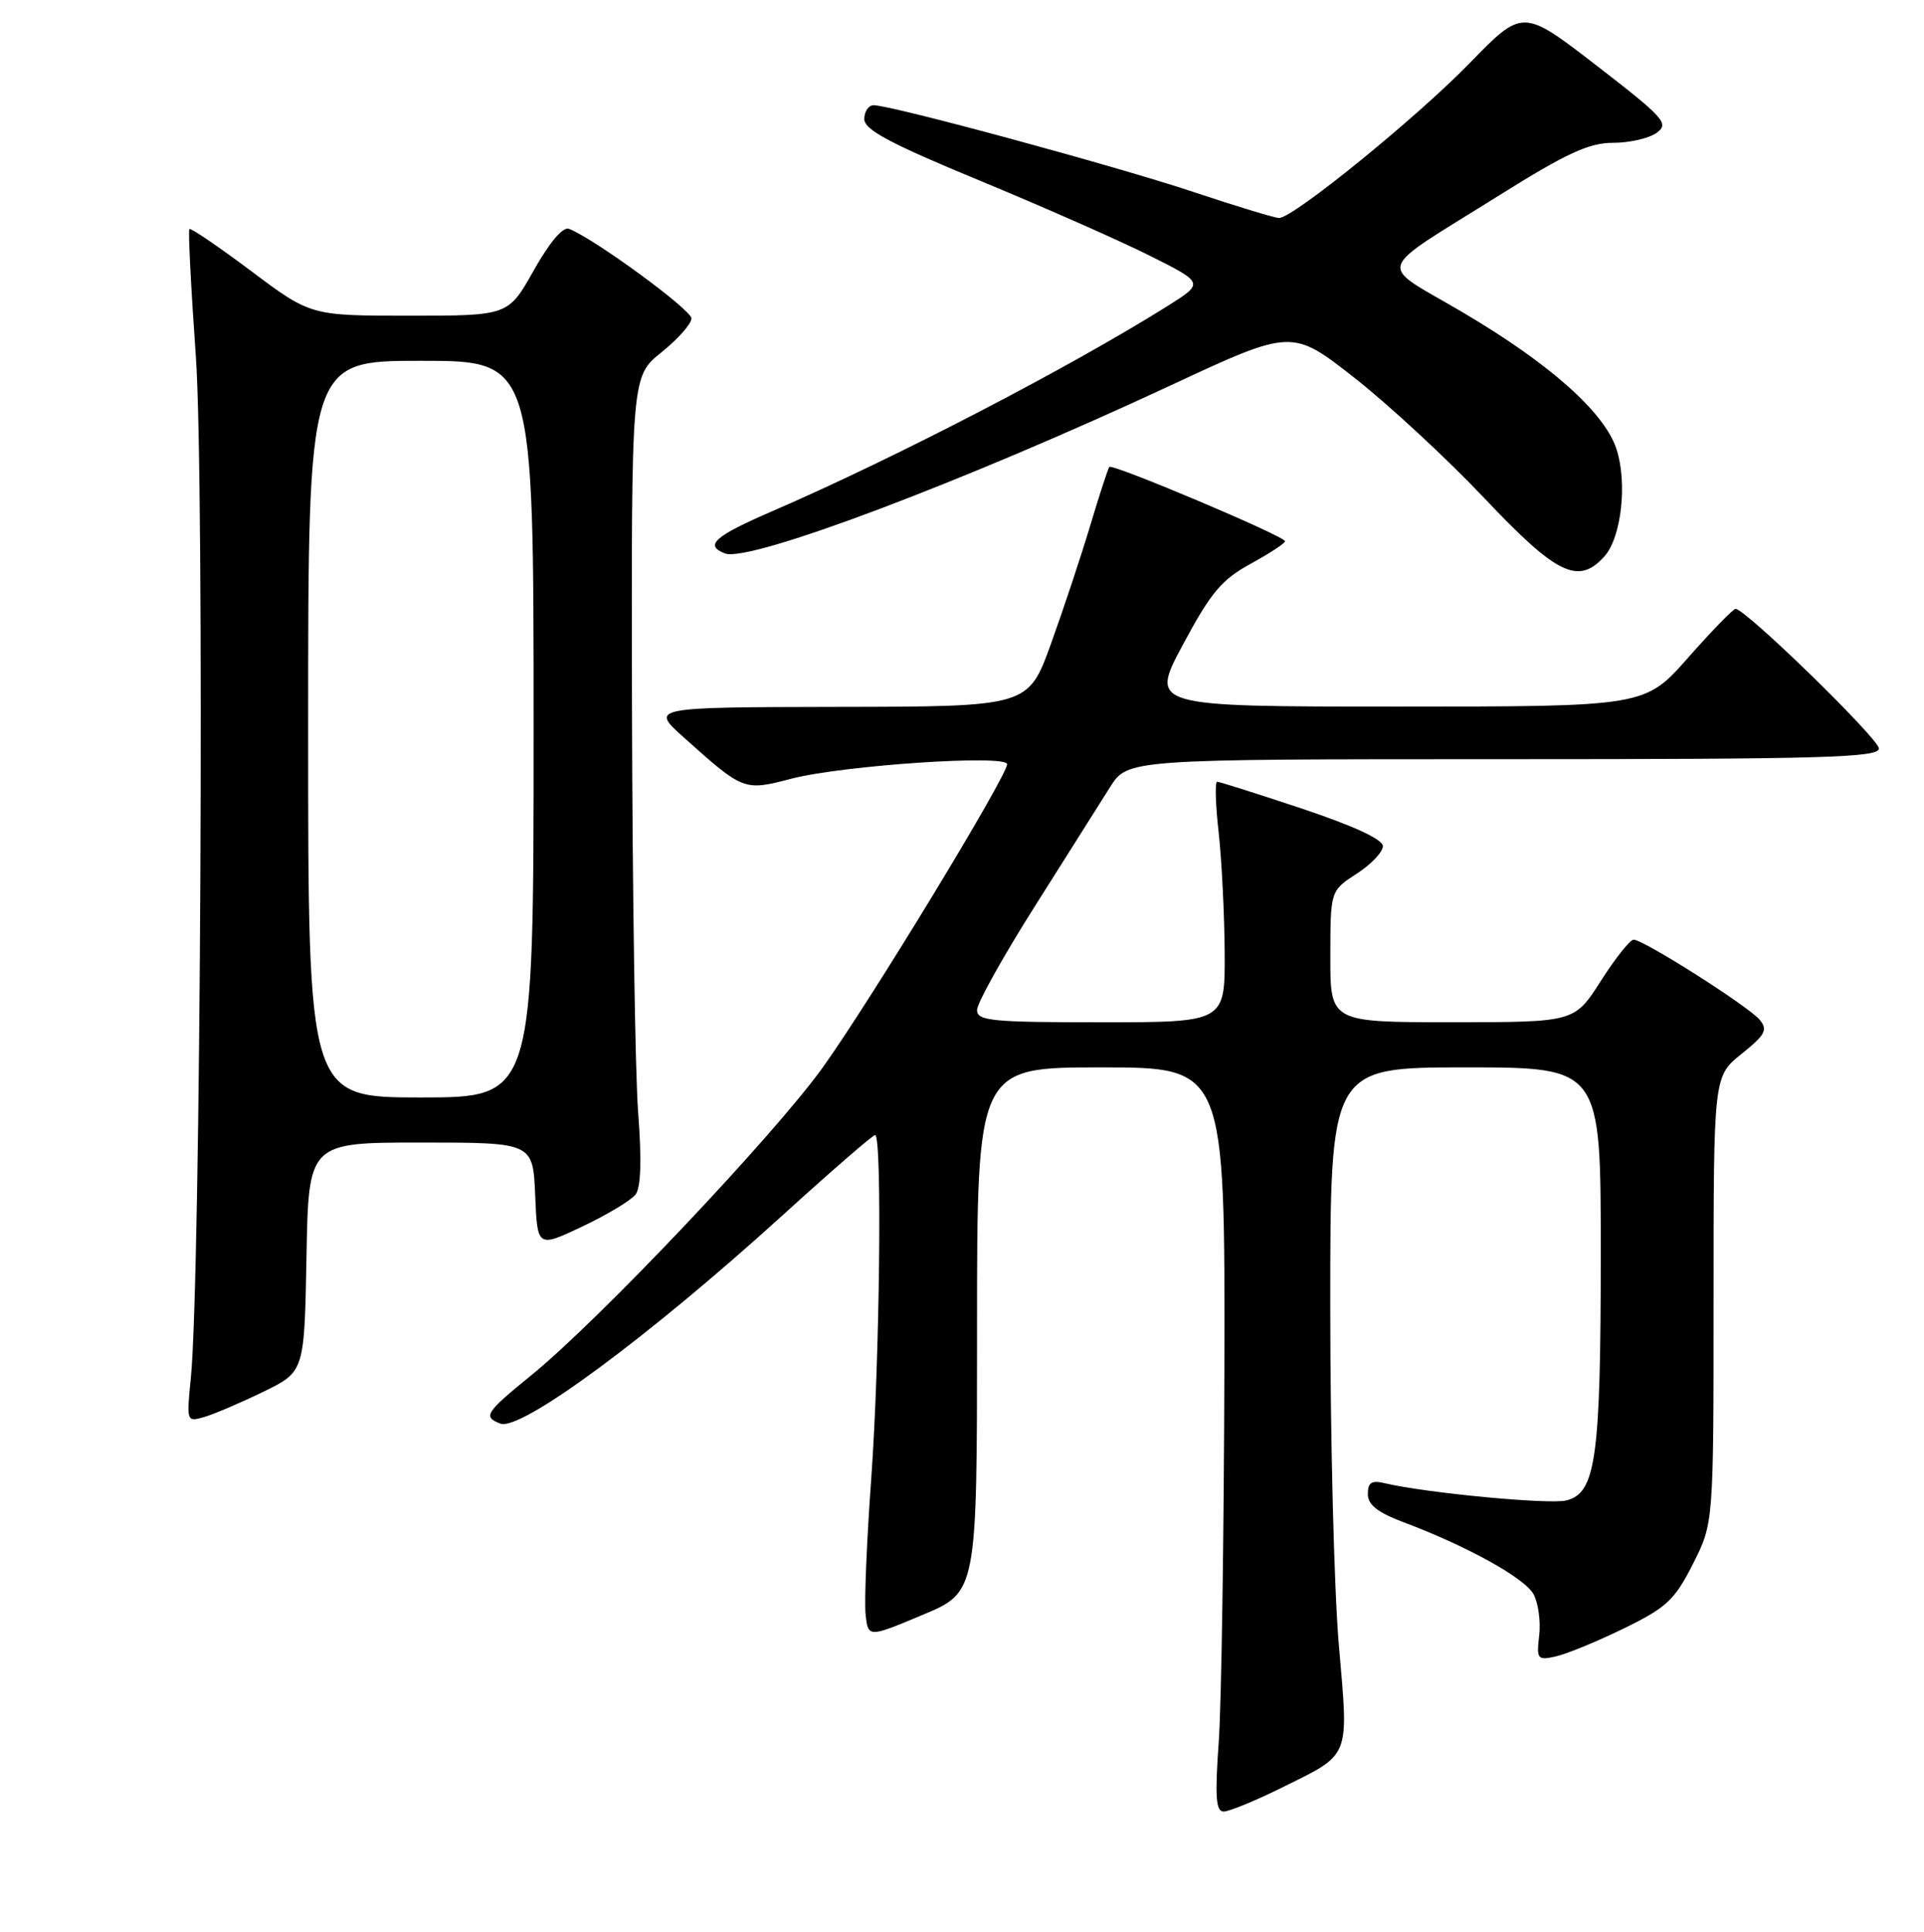 <?xml version="1.0" encoding="UTF-8" standalone="no"?>
<!DOCTYPE svg PUBLIC "-//W3C//DTD SVG 1.1//EN" "http://www.w3.org/Graphics/SVG/1.1/DTD/svg11.dtd" >
<svg xmlns="http://www.w3.org/2000/svg" xmlns:xlink="http://www.w3.org/1999/xlink" version="1.1" viewBox="0 0 256 257">
 <g >
 <path fill="currentColor"
d=" M 170.31 237.94 C 179.84 233.23 179.46 234.17 178.14 218.82 C 177.51 211.49 177.00 191.21 177.00 173.75 C 177.00 142.00 177.00 142.00 195.00 142.00 C 213.00 142.00 213.00 142.00 212.99 166.75 C 212.99 193.99 212.34 198.63 208.42 199.61 C 206.15 200.18 189.75 198.62 184.25 197.32 C 182.50 196.90 182.00 197.22 182.00 198.76 C 182.00 200.19 183.29 201.21 186.75 202.51 C 195.24 205.70 202.90 209.94 204.06 212.11 C 204.68 213.27 205.02 215.74 204.80 217.58 C 204.43 220.72 204.57 220.90 206.95 220.38 C 208.35 220.08 212.43 218.41 216.00 216.67 C 221.76 213.86 222.81 212.88 225.25 208.07 C 228.00 202.64 228.00 202.64 228.00 172.92 C 228.00 143.19 228.00 143.19 231.72 140.21 C 234.89 137.67 235.24 137.00 234.14 135.67 C 232.67 133.89 218.67 125.00 217.36 125.01 C 216.89 125.01 214.93 127.48 213.00 130.50 C 209.50 135.99 209.50 135.99 193.25 135.99 C 177.00 136.00 177.00 136.00 177.01 127.25 C 177.02 118.50 177.02 118.50 180.51 116.24 C 182.43 115.00 184.00 113.35 184.00 112.57 C 184.00 111.67 180.13 109.88 173.25 107.58 C 167.33 105.61 162.25 104.00 161.95 104.00 C 161.64 104.00 161.73 107.04 162.15 110.75 C 162.56 114.46 162.92 121.66 162.95 126.75 C 163.00 136.00 163.00 136.00 146.50 136.00 C 131.90 136.00 130.00 135.81 130.00 134.37 C 130.00 133.47 133.45 127.28 137.66 120.62 C 141.87 113.95 146.38 106.81 147.68 104.75 C 150.03 101.00 150.03 101.00 200.01 101.00 C 242.50 101.00 250.00 100.79 250.00 99.58 C 250.00 98.29 232.26 81.01 230.93 81.00 C 230.61 81.00 227.77 83.92 224.61 87.50 C 218.87 94.00 218.87 94.00 185.92 94.00 C 152.98 94.00 152.98 94.00 157.40 85.75 C 161.12 78.81 162.56 77.10 166.41 75.00 C 168.93 73.62 170.99 72.28 170.98 72.00 C 170.96 71.34 148.01 61.64 147.60 62.12 C 147.43 62.33 146.28 65.84 145.06 69.92 C 143.84 74.00 141.48 81.09 139.83 85.67 C 136.81 94.00 136.81 94.00 111.66 94.04 C 86.50 94.09 86.50 94.09 91.00 98.12 C 98.93 105.22 98.98 105.24 105.27 103.60 C 112.12 101.82 134.00 100.34 134.00 101.67 C 134.00 103.25 115.85 133.10 109.50 141.97 C 103.02 151.01 79.64 175.70 70.64 183.00 C 64.60 187.91 64.22 188.49 66.57 189.39 C 69.29 190.43 86.30 177.87 104.19 161.62 C 110.62 155.78 116.13 151.00 116.44 151.00 C 117.40 151.00 117.05 181.21 115.92 196.76 C 115.33 204.90 114.99 212.98 115.17 214.72 C 115.50 217.88 115.50 217.88 122.75 214.84 C 130.00 211.81 130.00 211.81 130.00 176.90 C 130.00 142.00 130.00 142.00 146.50 142.00 C 163.00 142.00 163.00 142.00 162.91 182.25 C 162.85 204.39 162.52 226.66 162.16 231.75 C 161.64 239.03 161.78 241.00 162.81 241.00 C 163.52 241.00 166.90 239.62 170.31 237.94 Z  M 35.00 185.17 C 40.50 182.50 40.50 182.50 40.78 167.25 C 41.05 152.00 41.05 152.00 55.98 152.00 C 70.91 152.00 70.91 152.00 71.21 159.00 C 71.50 166.00 71.50 166.00 77.50 163.16 C 80.80 161.60 83.98 159.68 84.57 158.91 C 85.28 157.98 85.39 154.29 84.91 148.00 C 84.51 142.78 84.15 118.61 84.09 94.30 C 84.00 50.09 84.00 50.09 88.00 46.88 C 90.20 45.11 92.00 43.08 92.00 42.36 C 92.00 41.21 79.02 31.71 75.70 30.44 C 74.91 30.13 73.10 32.26 71.02 35.97 C 67.63 42.00 67.63 42.00 54.48 42.00 C 41.34 42.00 41.34 42.00 33.43 36.07 C 29.08 32.81 25.37 30.29 25.20 30.47 C 25.02 30.64 25.41 38.28 26.06 47.44 C 27.23 64.03 26.71 170.18 25.39 183.35 C 24.81 189.12 24.83 189.19 27.15 188.52 C 28.44 188.15 31.98 186.64 35.00 185.17 Z  M 213.46 74.04 C 215.74 71.52 216.56 64.23 215.07 59.71 C 213.45 54.81 206.16 48.34 194.55 41.51 C 183.14 34.79 182.55 36.59 199.57 25.93 C 208.46 20.37 211.43 19.00 214.63 19.00 C 216.82 19.00 219.44 18.40 220.44 17.66 C 222.12 16.44 221.44 15.68 212.44 8.73 C 202.61 1.14 202.61 1.14 195.56 8.39 C 188.42 15.72 172.07 29.00 170.19 29.00 C 169.63 29.00 164.52 27.45 158.83 25.55 C 148.60 22.13 118.66 14.01 116.25 14.00 C 115.56 14.00 115.00 14.83 115.00 15.84 C 115.00 17.26 118.40 19.08 130.25 23.98 C 138.64 27.45 148.82 31.94 152.87 33.96 C 160.23 37.64 160.23 37.64 155.37 40.70 C 142.29 48.90 119.18 60.90 102.75 68.01 C 95.03 71.35 93.68 72.56 96.47 73.63 C 99.68 74.86 128.15 64.13 155.70 51.30 C 171.90 43.75 171.90 43.75 180.20 50.25 C 184.76 53.83 192.55 61.04 197.50 66.27 C 207.12 76.46 210.01 77.86 213.46 74.04 Z  M 41.00 97.00 C 41.00 48.00 41.00 48.00 56.00 48.00 C 71.00 48.00 71.00 48.00 71.00 97.00 C 71.00 146.00 71.00 146.00 56.00 146.00 C 41.00 146.00 41.00 146.00 41.00 97.00 Z "/>
</g>
</svg>